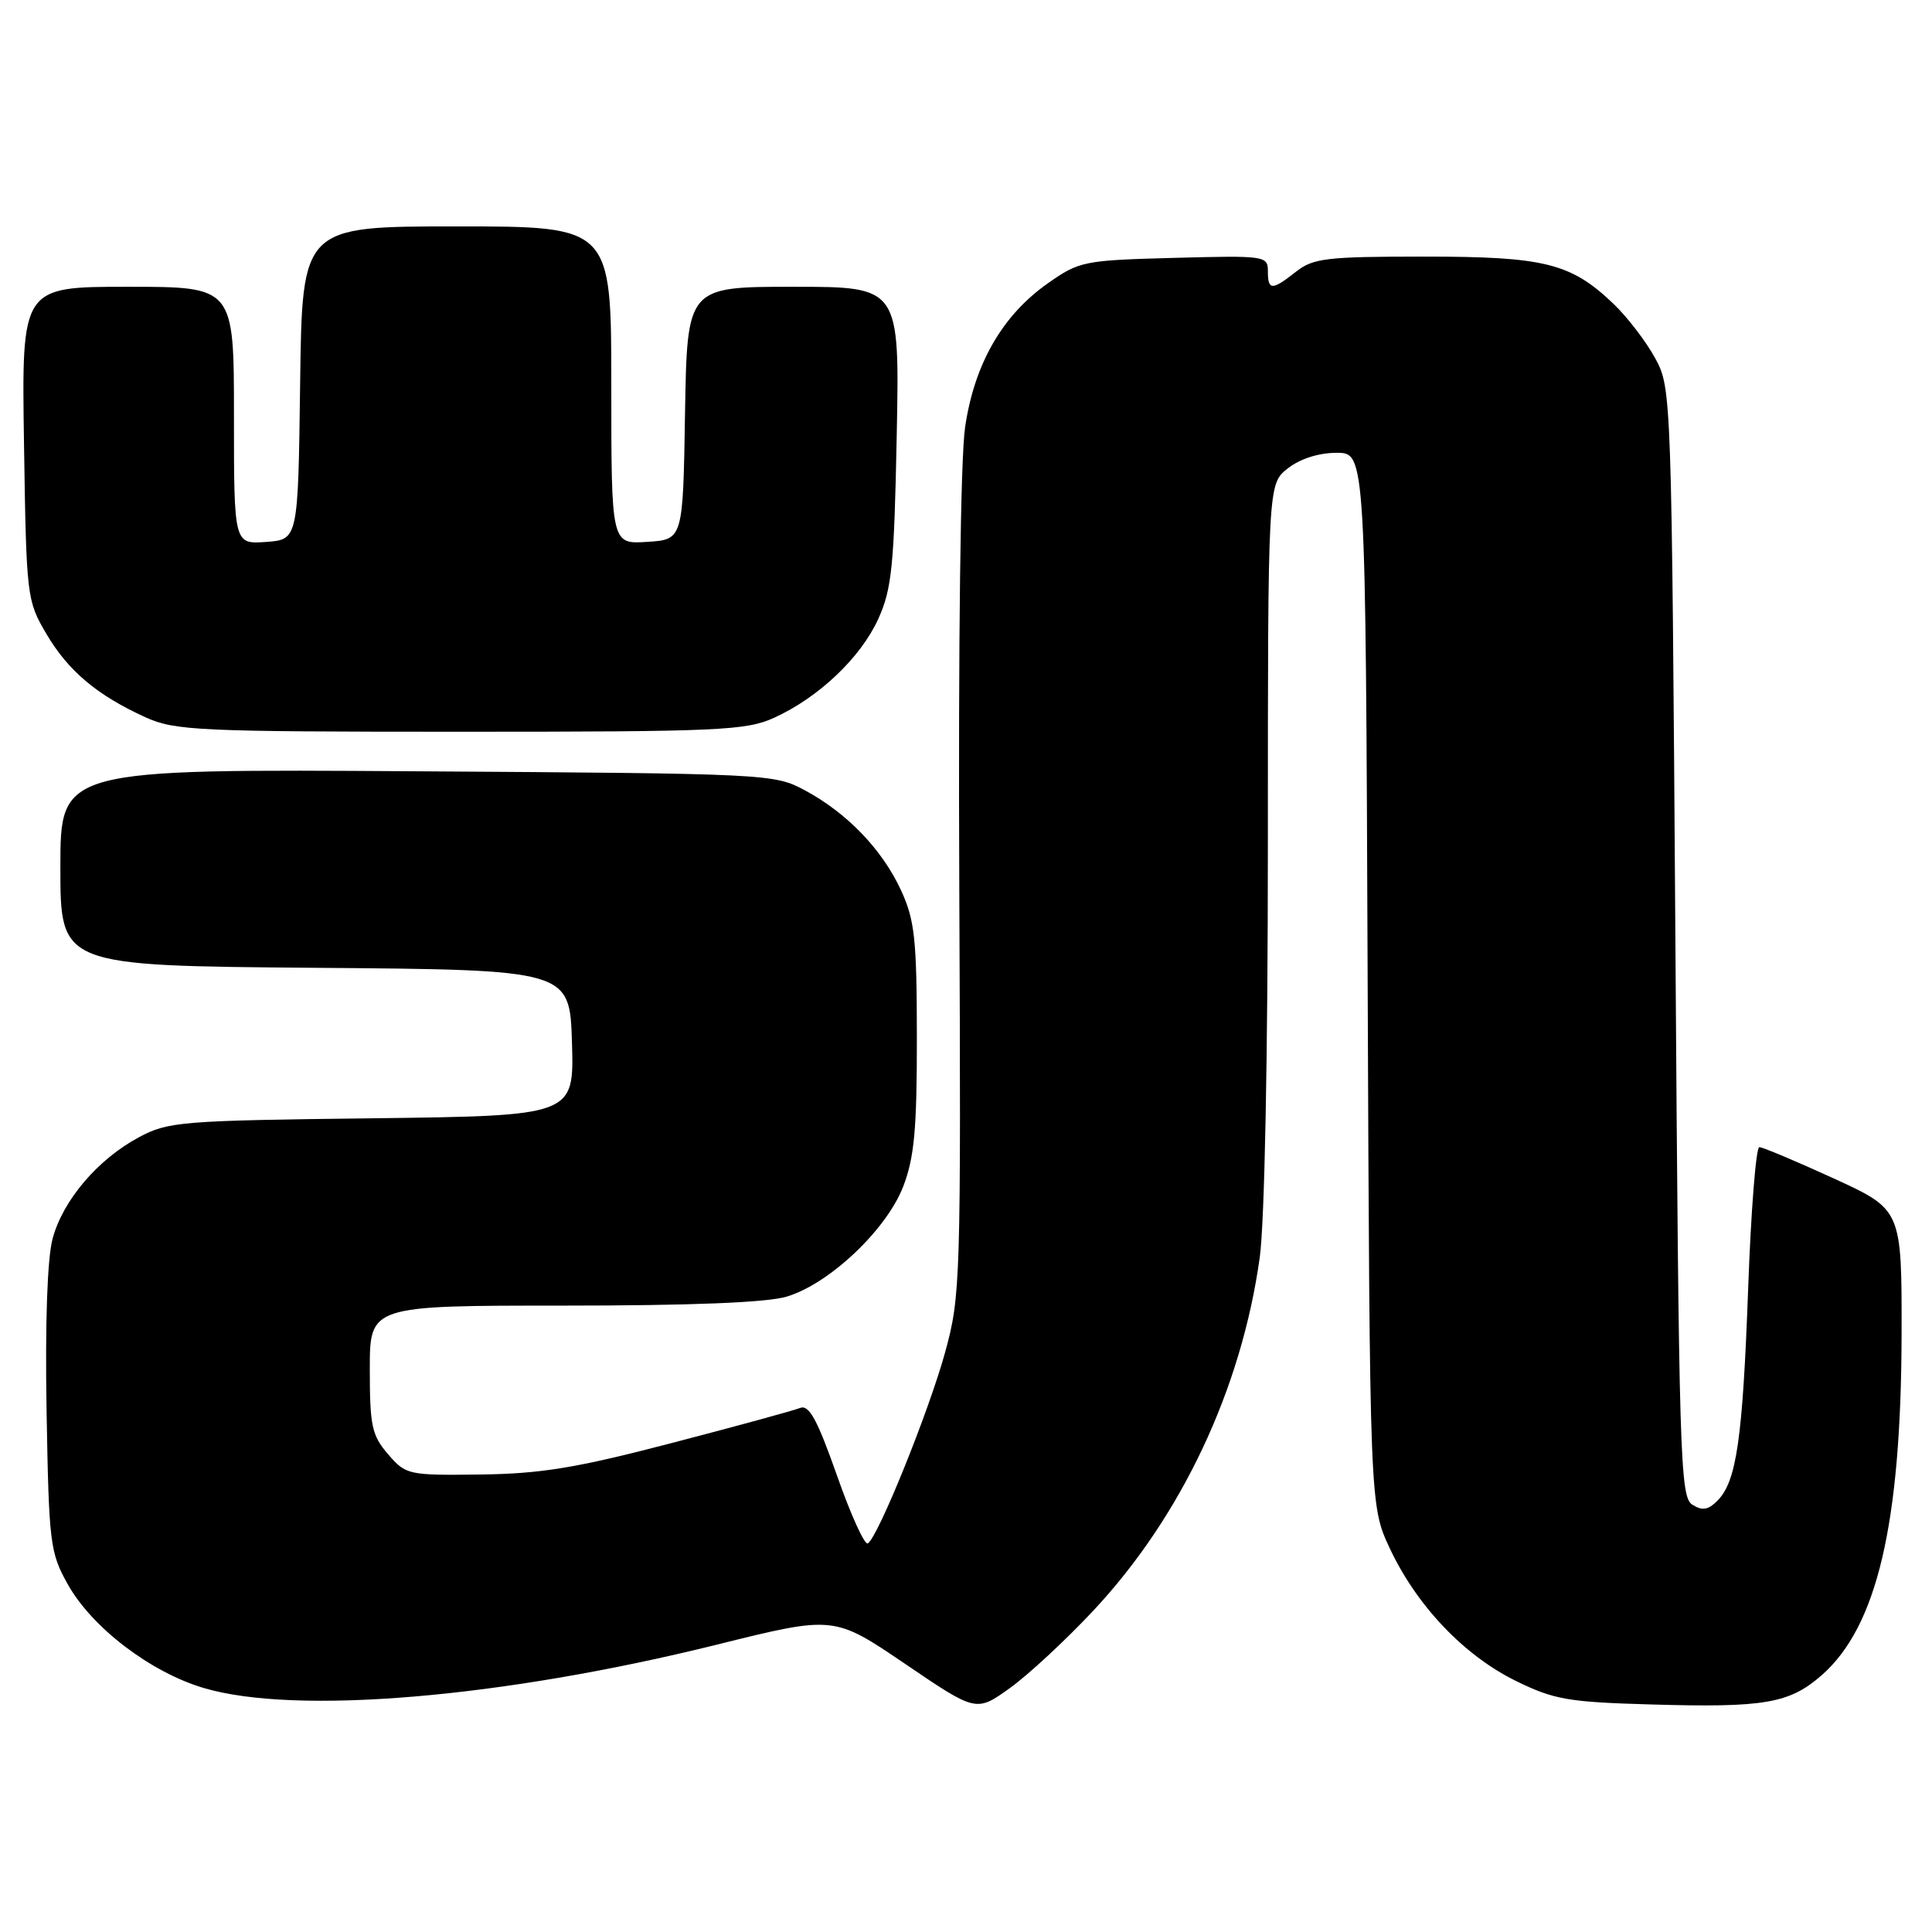 <?xml version="1.0" encoding="UTF-8" standalone="no"?>
<!DOCTYPE svg PUBLIC "-//W3C//DTD SVG 1.1//EN" "http://www.w3.org/Graphics/SVG/1.1/DTD/svg11.dtd" >
<svg xmlns="http://www.w3.org/2000/svg" xmlns:xlink="http://www.w3.org/1999/xlink" version="1.1" viewBox="0 0 256 256">
 <g >
 <path fill="currentColor"
d=" M 144.88 213.41 C 156.55 200.93 164.49 184.07 166.92 166.64 C 167.57 161.95 168.00 140.01 168.00 111.50 C 168.00 64.15 168.00 64.15 170.63 62.07 C 172.26 60.79 174.74 60.00 177.11 60.00 C 180.95 60.00 180.95 60.00 181.22 129.75 C 181.50 199.50 181.50 199.50 184.16 205.18 C 187.72 212.76 193.99 219.36 200.86 222.73 C 205.91 225.21 207.79 225.54 218.79 225.85 C 233.83 226.29 237.11 225.72 241.40 221.96 C 248.72 215.52 251.91 201.93 251.97 176.89 C 252.00 160.28 252.00 160.28 242.96 156.14 C 237.98 153.86 233.55 152.00 233.12 152.00 C 232.68 152.00 232.01 160.44 231.64 170.75 C 230.91 190.72 230.10 196.33 227.55 198.87 C 226.33 200.09 225.56 200.21 224.23 199.37 C 222.62 198.36 222.46 193.08 222.00 124.89 C 221.50 52.03 221.48 51.47 219.34 47.50 C 218.15 45.30 215.67 42.06 213.84 40.30 C 208.16 34.86 204.72 34.00 188.67 34.00 C 175.78 34.00 174.00 34.21 171.73 36.00 C 168.53 38.52 168.00 38.51 168.00 35.92 C 168.00 33.90 167.60 33.85 155.58 34.17 C 143.62 34.49 143.01 34.61 138.86 37.53 C 132.81 41.78 129.11 48.22 127.88 56.61 C 127.27 60.75 126.97 85.01 127.11 117.50 C 127.34 169.84 127.28 171.74 125.23 179.20 C 123.05 187.10 116.35 203.67 114.99 204.51 C 114.57 204.77 112.72 200.70 110.89 195.47 C 108.29 188.09 107.20 186.10 106.02 186.56 C 105.18 186.90 97.53 188.99 89.00 191.21 C 76.38 194.51 71.67 195.28 63.67 195.38 C 54.07 195.50 53.78 195.43 51.42 192.69 C 49.27 190.20 49.00 188.94 49.00 181.44 C 49.00 173.00 49.00 173.00 74.63 173.00 C 91.55 173.00 101.62 172.60 104.24 171.81 C 109.89 170.12 117.46 162.96 119.68 157.22 C 121.15 153.40 121.50 149.63 121.49 137.50 C 121.48 124.44 121.21 121.92 119.40 117.99 C 116.90 112.56 112.23 107.71 106.63 104.71 C 102.56 102.53 101.80 102.50 55.25 102.20 C 8.00 101.89 8.00 101.89 8.00 114.93 C 8.00 127.97 8.00 127.97 41.75 128.24 C 75.50 128.50 75.50 128.50 75.79 138.18 C 76.07 147.85 76.07 147.85 49.29 148.18 C 23.97 148.48 22.28 148.62 18.41 150.69 C 12.96 153.61 8.34 159.03 6.97 164.13 C 6.27 166.72 5.97 175.26 6.17 186.89 C 6.48 204.57 6.62 205.72 9.00 209.96 C 12.20 215.67 19.97 221.59 27.00 223.67 C 39.21 227.29 66.60 224.97 95.00 217.92 C 110.50 214.07 110.50 214.07 119.93 220.47 C 129.35 226.87 129.35 226.87 133.80 223.69 C 136.25 221.93 141.23 217.31 144.88 213.41 Z  M 102.57 95.11 C 108.48 92.42 114.04 87.15 116.38 82.00 C 118.17 78.07 118.48 75.00 118.82 57.75 C 119.21 38.00 119.21 38.00 105.13 38.00 C 91.05 38.00 91.05 38.00 90.77 54.75 C 90.50 71.50 90.50 71.50 85.75 71.80 C 81.00 72.11 81.00 72.11 81.00 51.05 C 81.00 30.00 81.00 30.00 60.52 30.00 C 40.04 30.00 40.04 30.00 39.77 50.75 C 39.50 71.50 39.50 71.50 35.25 71.81 C 31.00 72.11 31.00 72.11 31.00 55.06 C 31.00 38.00 31.00 38.00 16.93 38.00 C 2.86 38.00 2.86 38.00 3.18 58.75 C 3.49 79.13 3.55 79.58 6.15 84.00 C 9.05 88.92 12.87 92.13 19.31 95.06 C 23.19 96.81 26.29 96.96 61.00 96.96 C 95.33 96.96 98.84 96.80 102.57 95.11 Z "/>
</g>
</svg>